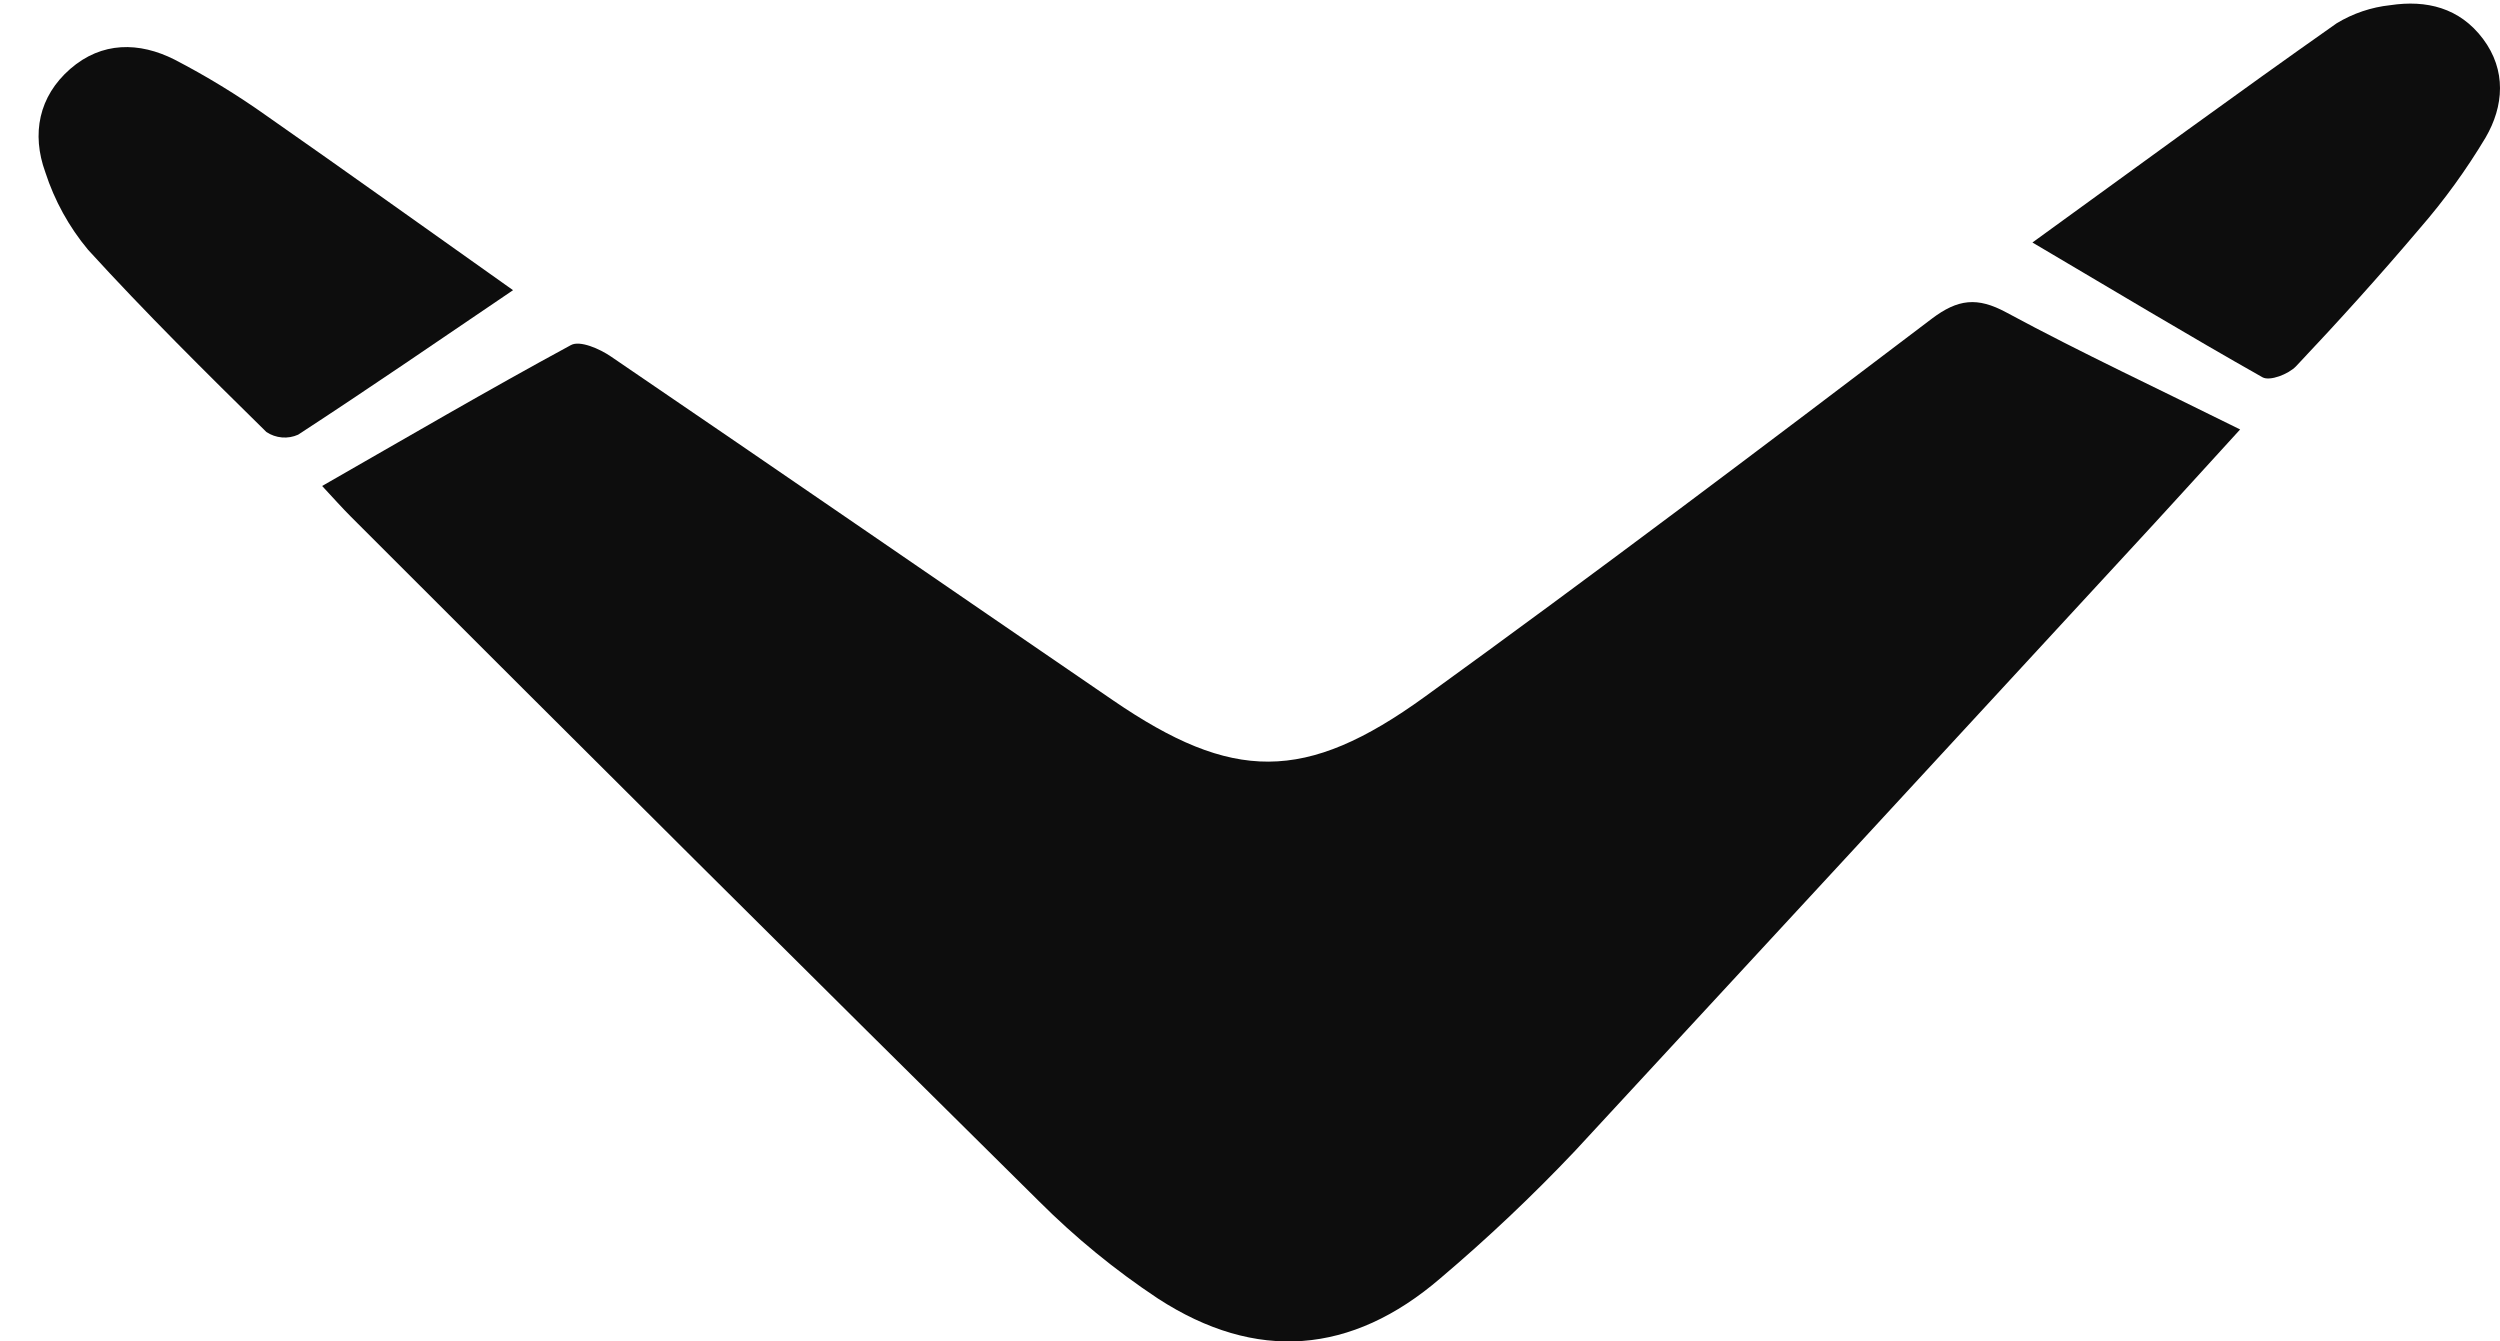 <svg width="41" height="22" viewBox="0 0 41 22" fill="none" xmlns="http://www.w3.org/2000/svg">
<g clip-path="url(#clip0_2106_370)">
<path d="M5.283 7.97C6.658 7.183 8 6.398 9.364 5.659C9.512 5.579 9.835 5.72 10.021 5.848C12.769 7.719 15.508 9.608 18.253 11.485C20.207 12.823 21.403 12.849 23.368 11.426C26.166 9.402 28.925 7.318 31.68 5.228C32.109 4.904 32.426 4.866 32.904 5.124C34.138 5.79 35.413 6.384 36.738 7.043C36.085 7.757 35.482 8.425 34.867 9.088C31.858 12.353 28.846 15.615 25.831 18.874C25.133 19.611 24.396 20.308 23.623 20.963C22.167 22.216 20.598 22.341 18.99 21.296C18.289 20.831 17.635 20.296 17.038 19.699C13.269 15.972 9.51 12.231 5.759 8.478C5.611 8.33 5.471 8.172 5.283 7.97Z" fill="#0D0D0D"/>
<path d="M8.414 4.759C7.197 5.584 6.052 6.371 4.889 7.129C4.806 7.166 4.715 7.182 4.624 7.174C4.533 7.166 4.445 7.136 4.369 7.085C3.376 6.108 2.383 5.126 1.444 4.096C1.132 3.722 0.894 3.29 0.743 2.824C0.515 2.196 0.635 1.581 1.152 1.13C1.67 0.679 2.283 0.685 2.862 0.977C3.384 1.248 3.888 1.555 4.369 1.897C5.697 2.824 7.013 3.768 8.414 4.759Z" fill="#0D0D0D"/>
<path d="M33.332 3.977C35.049 2.733 36.669 1.544 38.321 0.382C38.59 0.219 38.89 0.118 39.2 0.085C39.792 -0.004 40.337 0.125 40.722 0.638C41.106 1.152 41.066 1.739 40.762 2.259C40.446 2.786 40.086 3.284 39.684 3.746C39.031 4.517 38.349 5.273 37.653 6.009C37.527 6.138 37.226 6.254 37.106 6.188C35.876 5.493 34.66 4.76 33.332 3.977Z" fill="#0D0D0D"/>
</g>
<defs>
<clipPath id="clip0_2106_370">
<rect width="41" height="22" fill="white" transform="translate(41 22) rotate(-180)"/>
</clipPath>
</defs>
</svg>
